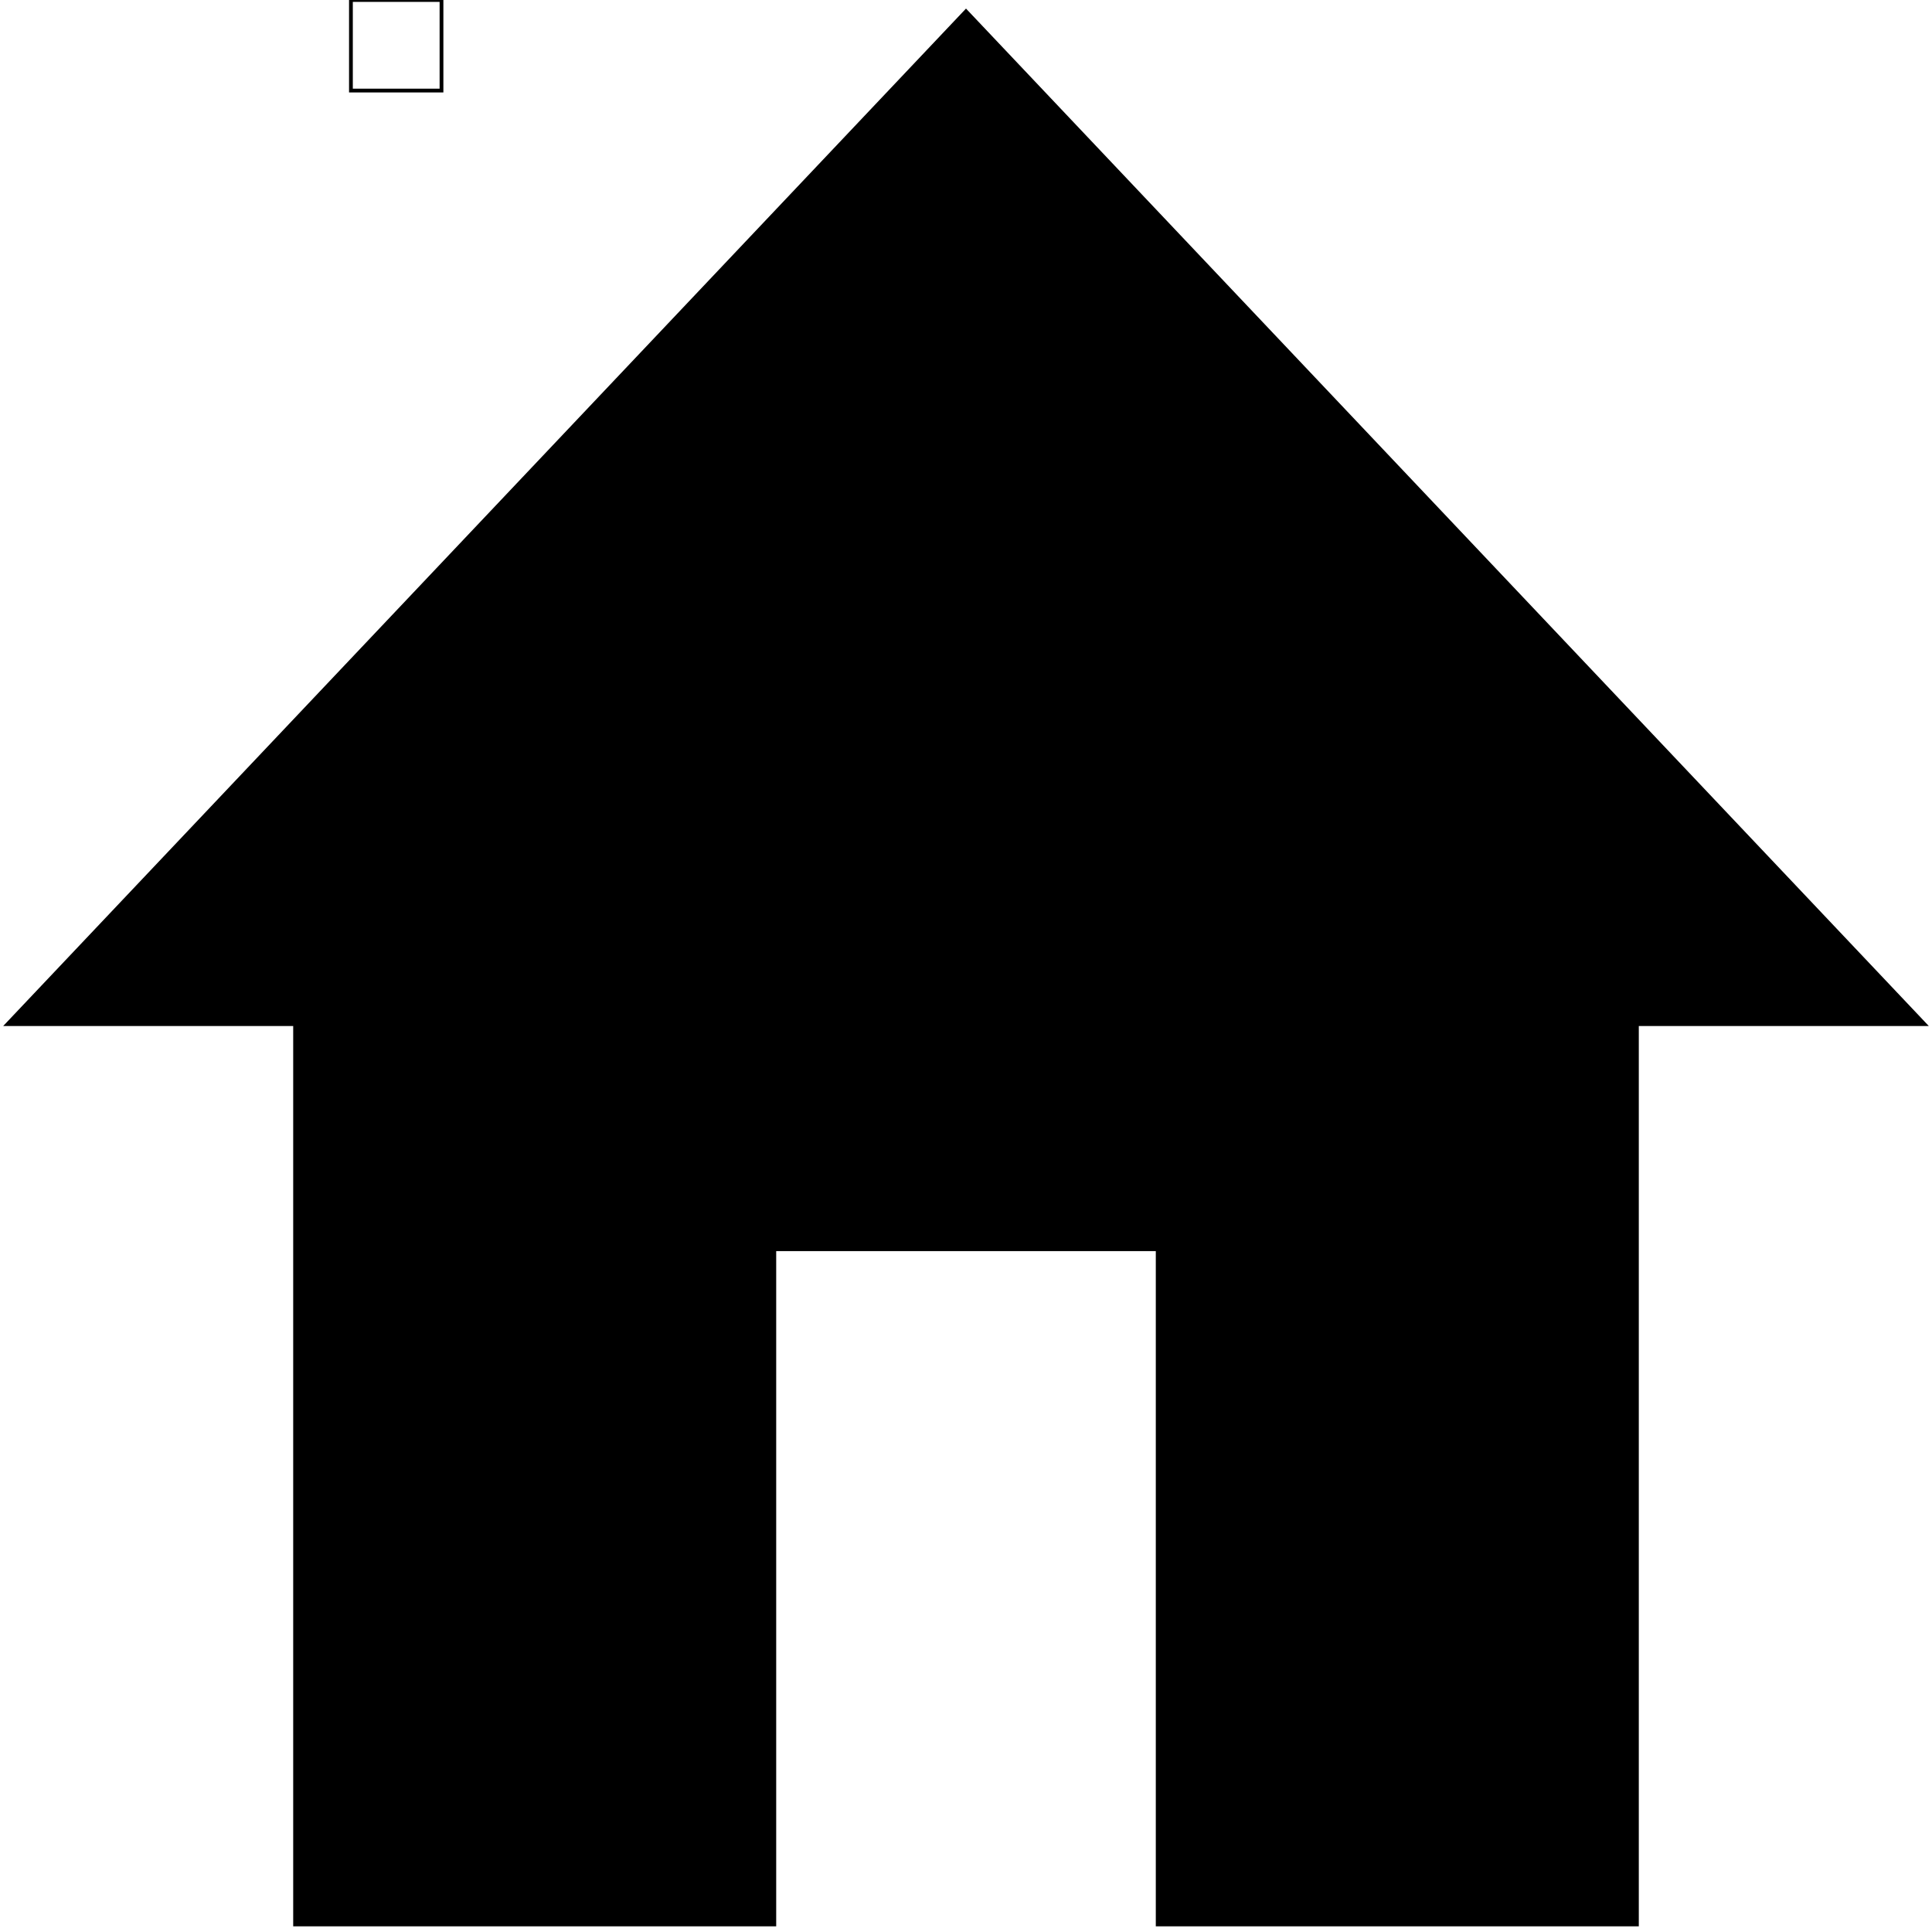 <svg width="512" height="512" xmlns="http://www.w3.org/2000/svg">

 <g>
  <title>background</title>
  <rect fill="none" id="canvas_background" height="512" width="512" y="-1" x="-1"/>
 </g>
 <g>
  <title>Layer 1</title>
  <path stroke="null" id="svg_1" d="m205.2,510l0,-178.941l101.6,0l0,178.941l127,0l0,-238.588l76.2,0l-254,-268.412l-254,268.412l76.2,0l0,238.588l127,0z"/>
    <path stroke="null" id="svg_2" fill="none" d="m93,0l24,0l0,24l-24,0l0,-24z"/>
 </g>
</svg>

